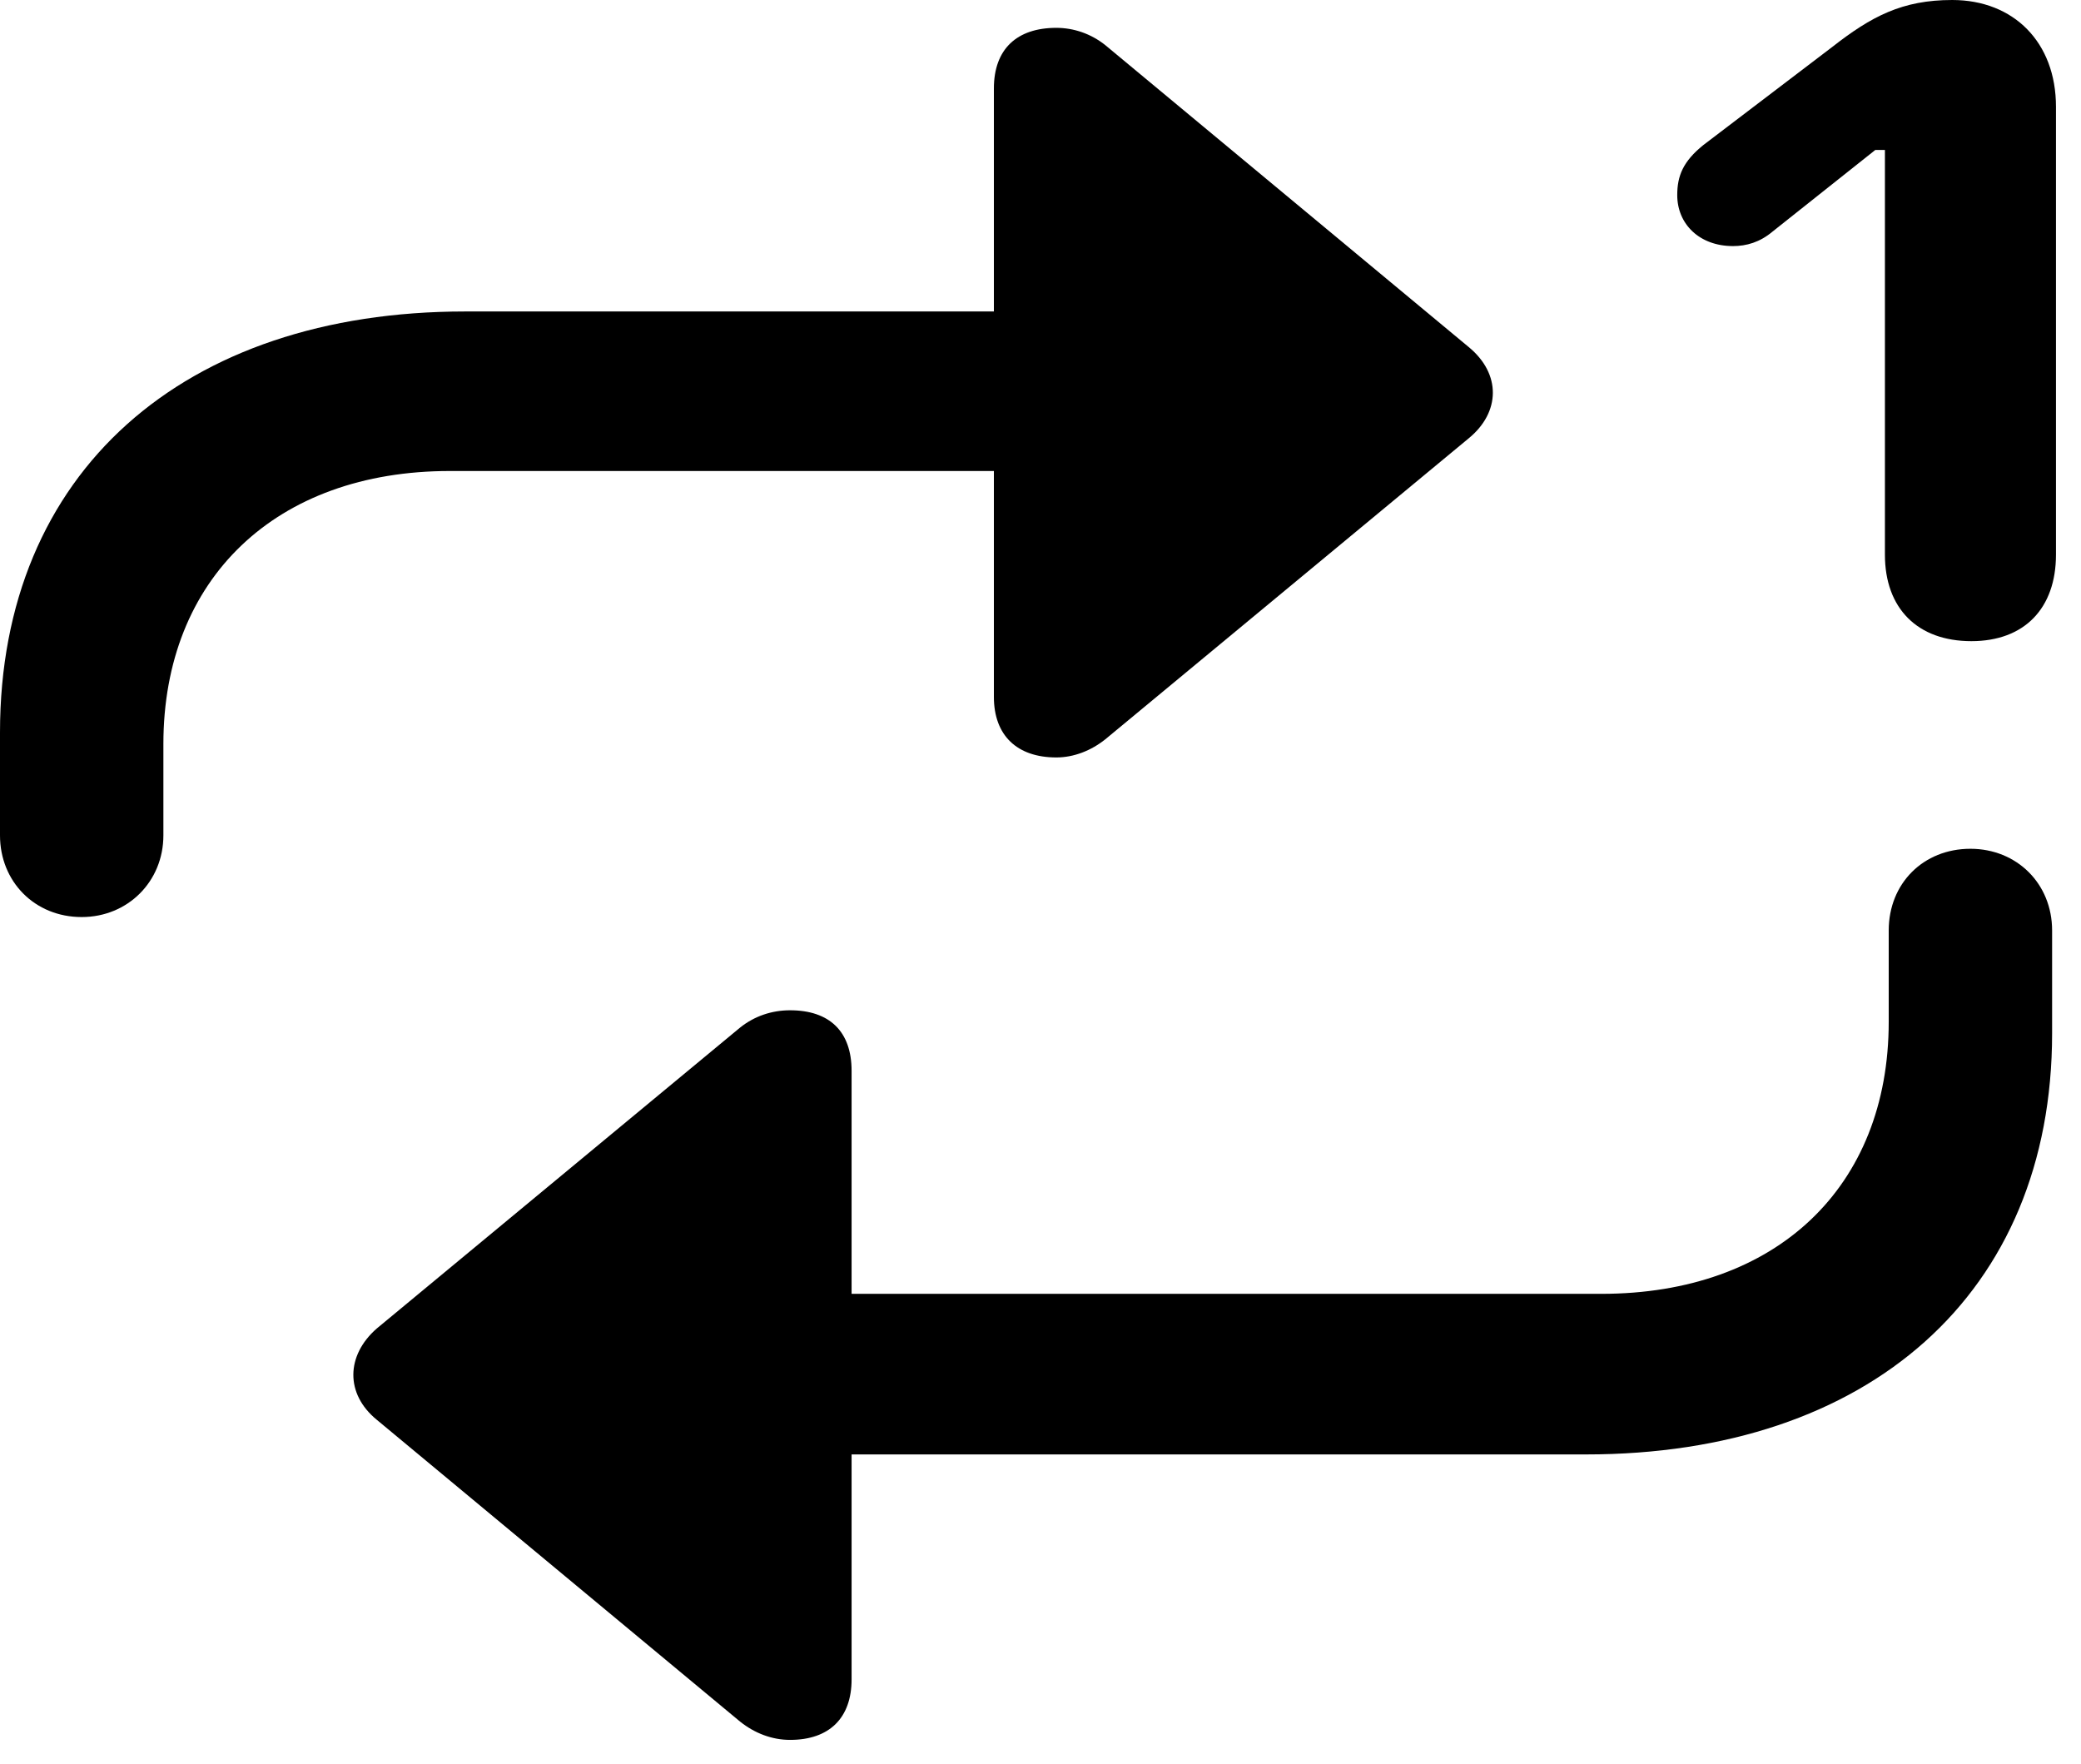 <svg version="1.1" xmlns="http://www.w3.org/2000/svg" xmlns:xlink="http://www.w3.org/1999/xlink" viewBox="0 0 29.6 25.088">
 <g>
  
  <path d="M1.162 13.043C1.818 13.043 2.324 12.537 2.324 11.881L2.324 10.582C2.324 8.23 3.924 6.699 6.398 6.699L14.137 6.699L14.137 9.912C14.137 10.459 14.465 10.773 15.025 10.773C15.271 10.773 15.518 10.678 15.723 10.514L20.891 6.234C21.342 5.865 21.355 5.318 20.891 4.936L15.723 0.643C15.518 0.479 15.271 0.396 15.025 0.396C14.465 0.396 14.137 0.697 14.137 1.258L14.137 4.43L6.617 4.43C2.611 4.43 0 6.713 0 10.418L0 11.881C0 12.537 0.492 13.043 1.162 13.043ZM28.027 12.072C27.357 12.072 26.865 12.565 26.865 13.234L26.865 14.533C26.865 16.885 25.266 18.402 22.777 18.402L12.113 18.402L12.113 15.23C12.113 14.67 11.799 14.369 11.238 14.369C10.979 14.369 10.732 14.451 10.527 14.615L5.359 18.895C4.922 19.277 4.908 19.824 5.359 20.193L10.527 24.486C10.732 24.65 10.979 24.746 11.238 24.746C11.799 24.746 12.113 24.432 12.113 23.885L12.113 20.686L22.559 20.686C26.578 20.686 29.189 18.402 29.189 14.697L29.189 13.234C29.189 12.565 28.684 12.072 28.027 12.072Z" style="fill:hsl(0 0 0/0.85)"></path>
  <path d="M28.041 9.119C28.793 9.119 29.244 8.654 29.244 7.889L29.244 1.518C29.244 0.602 28.643 0 27.768 0C27.057 0 26.619 0.232 26.059 0.67L24.227 2.064C23.939 2.297 23.857 2.502 23.857 2.775C23.857 3.186 24.172 3.5 24.65 3.5C24.842 3.5 25.033 3.445 25.211 3.295L26.674 2.133L26.811 2.133L26.811 7.889C26.811 8.654 27.275 9.119 28.041 9.119Z" style="fill:hsl(0 0 0/0.85)"></path>
 </g>
</svg>